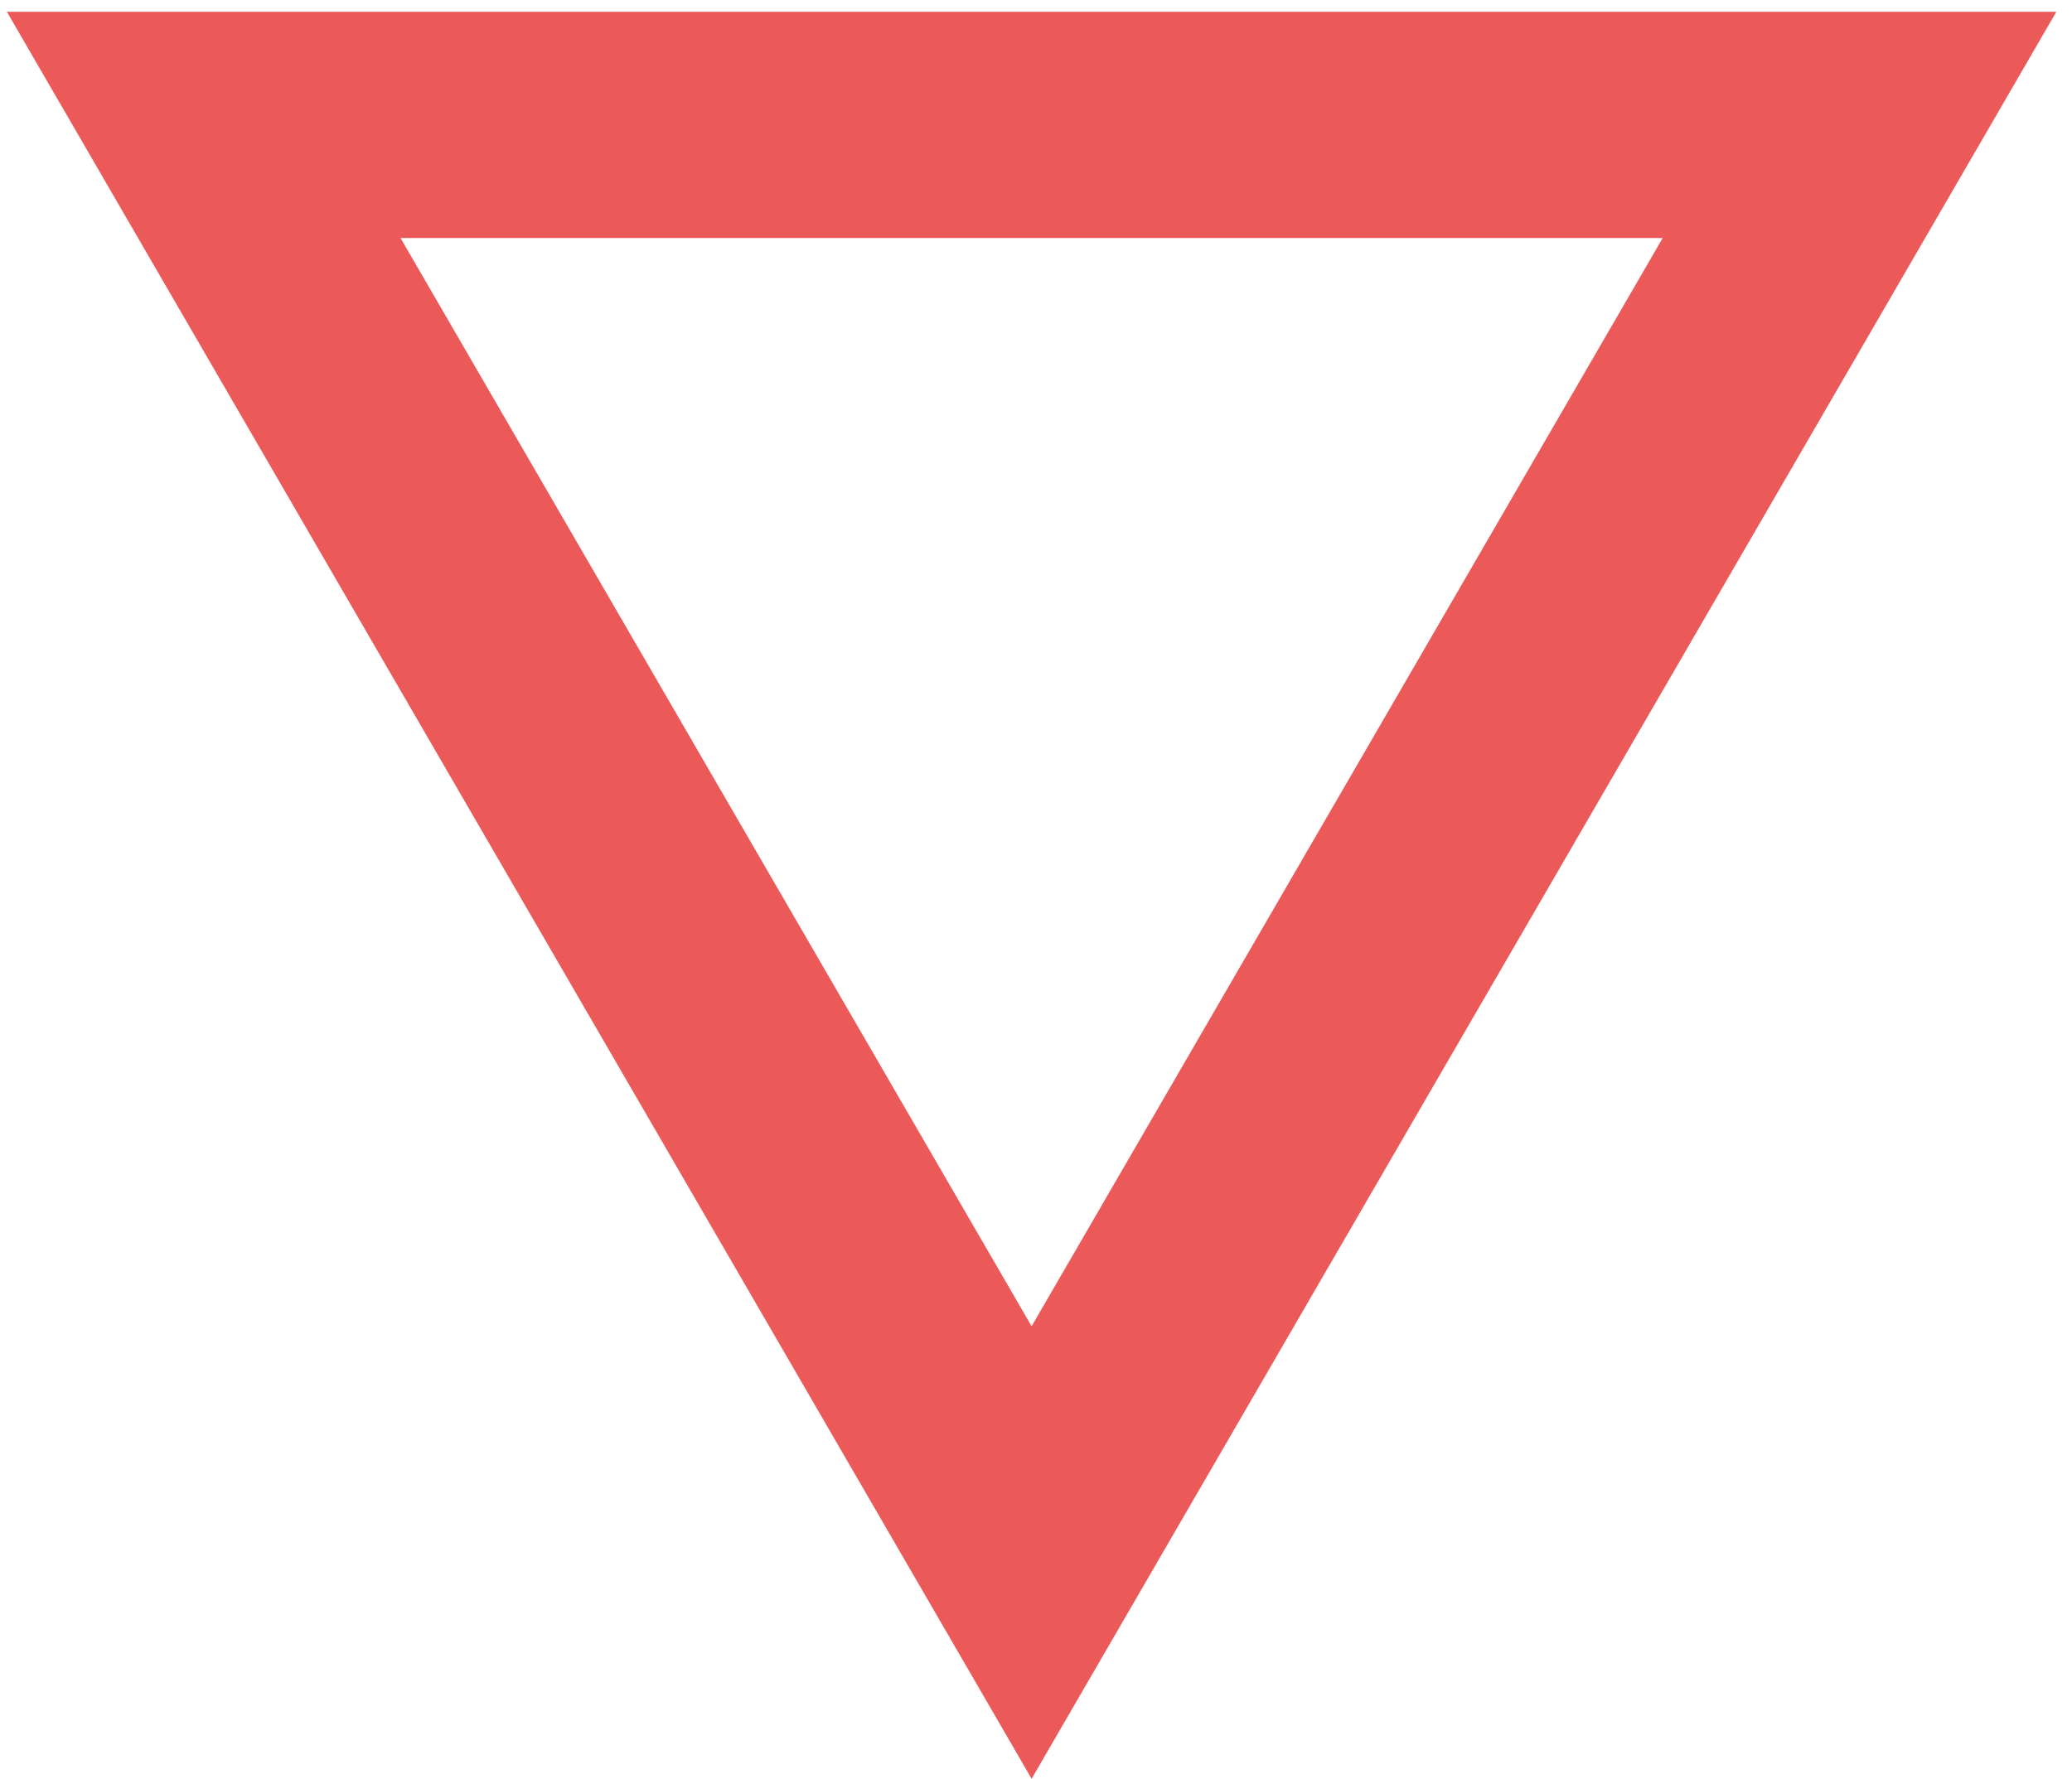 <svg width="92" height="79" viewBox="0 0 92 79" fill="none" xmlns="http://www.w3.org/2000/svg">
<path fill-rule="evenodd" clip-rule="evenodd" d="M45.805 79L91.305 0.523L0.305 0.523L45.805 79ZM45.805 58.902L73.826 10.572L17.784 10.572L45.805 58.902Z" fill="#EB5958"/>
</svg>
